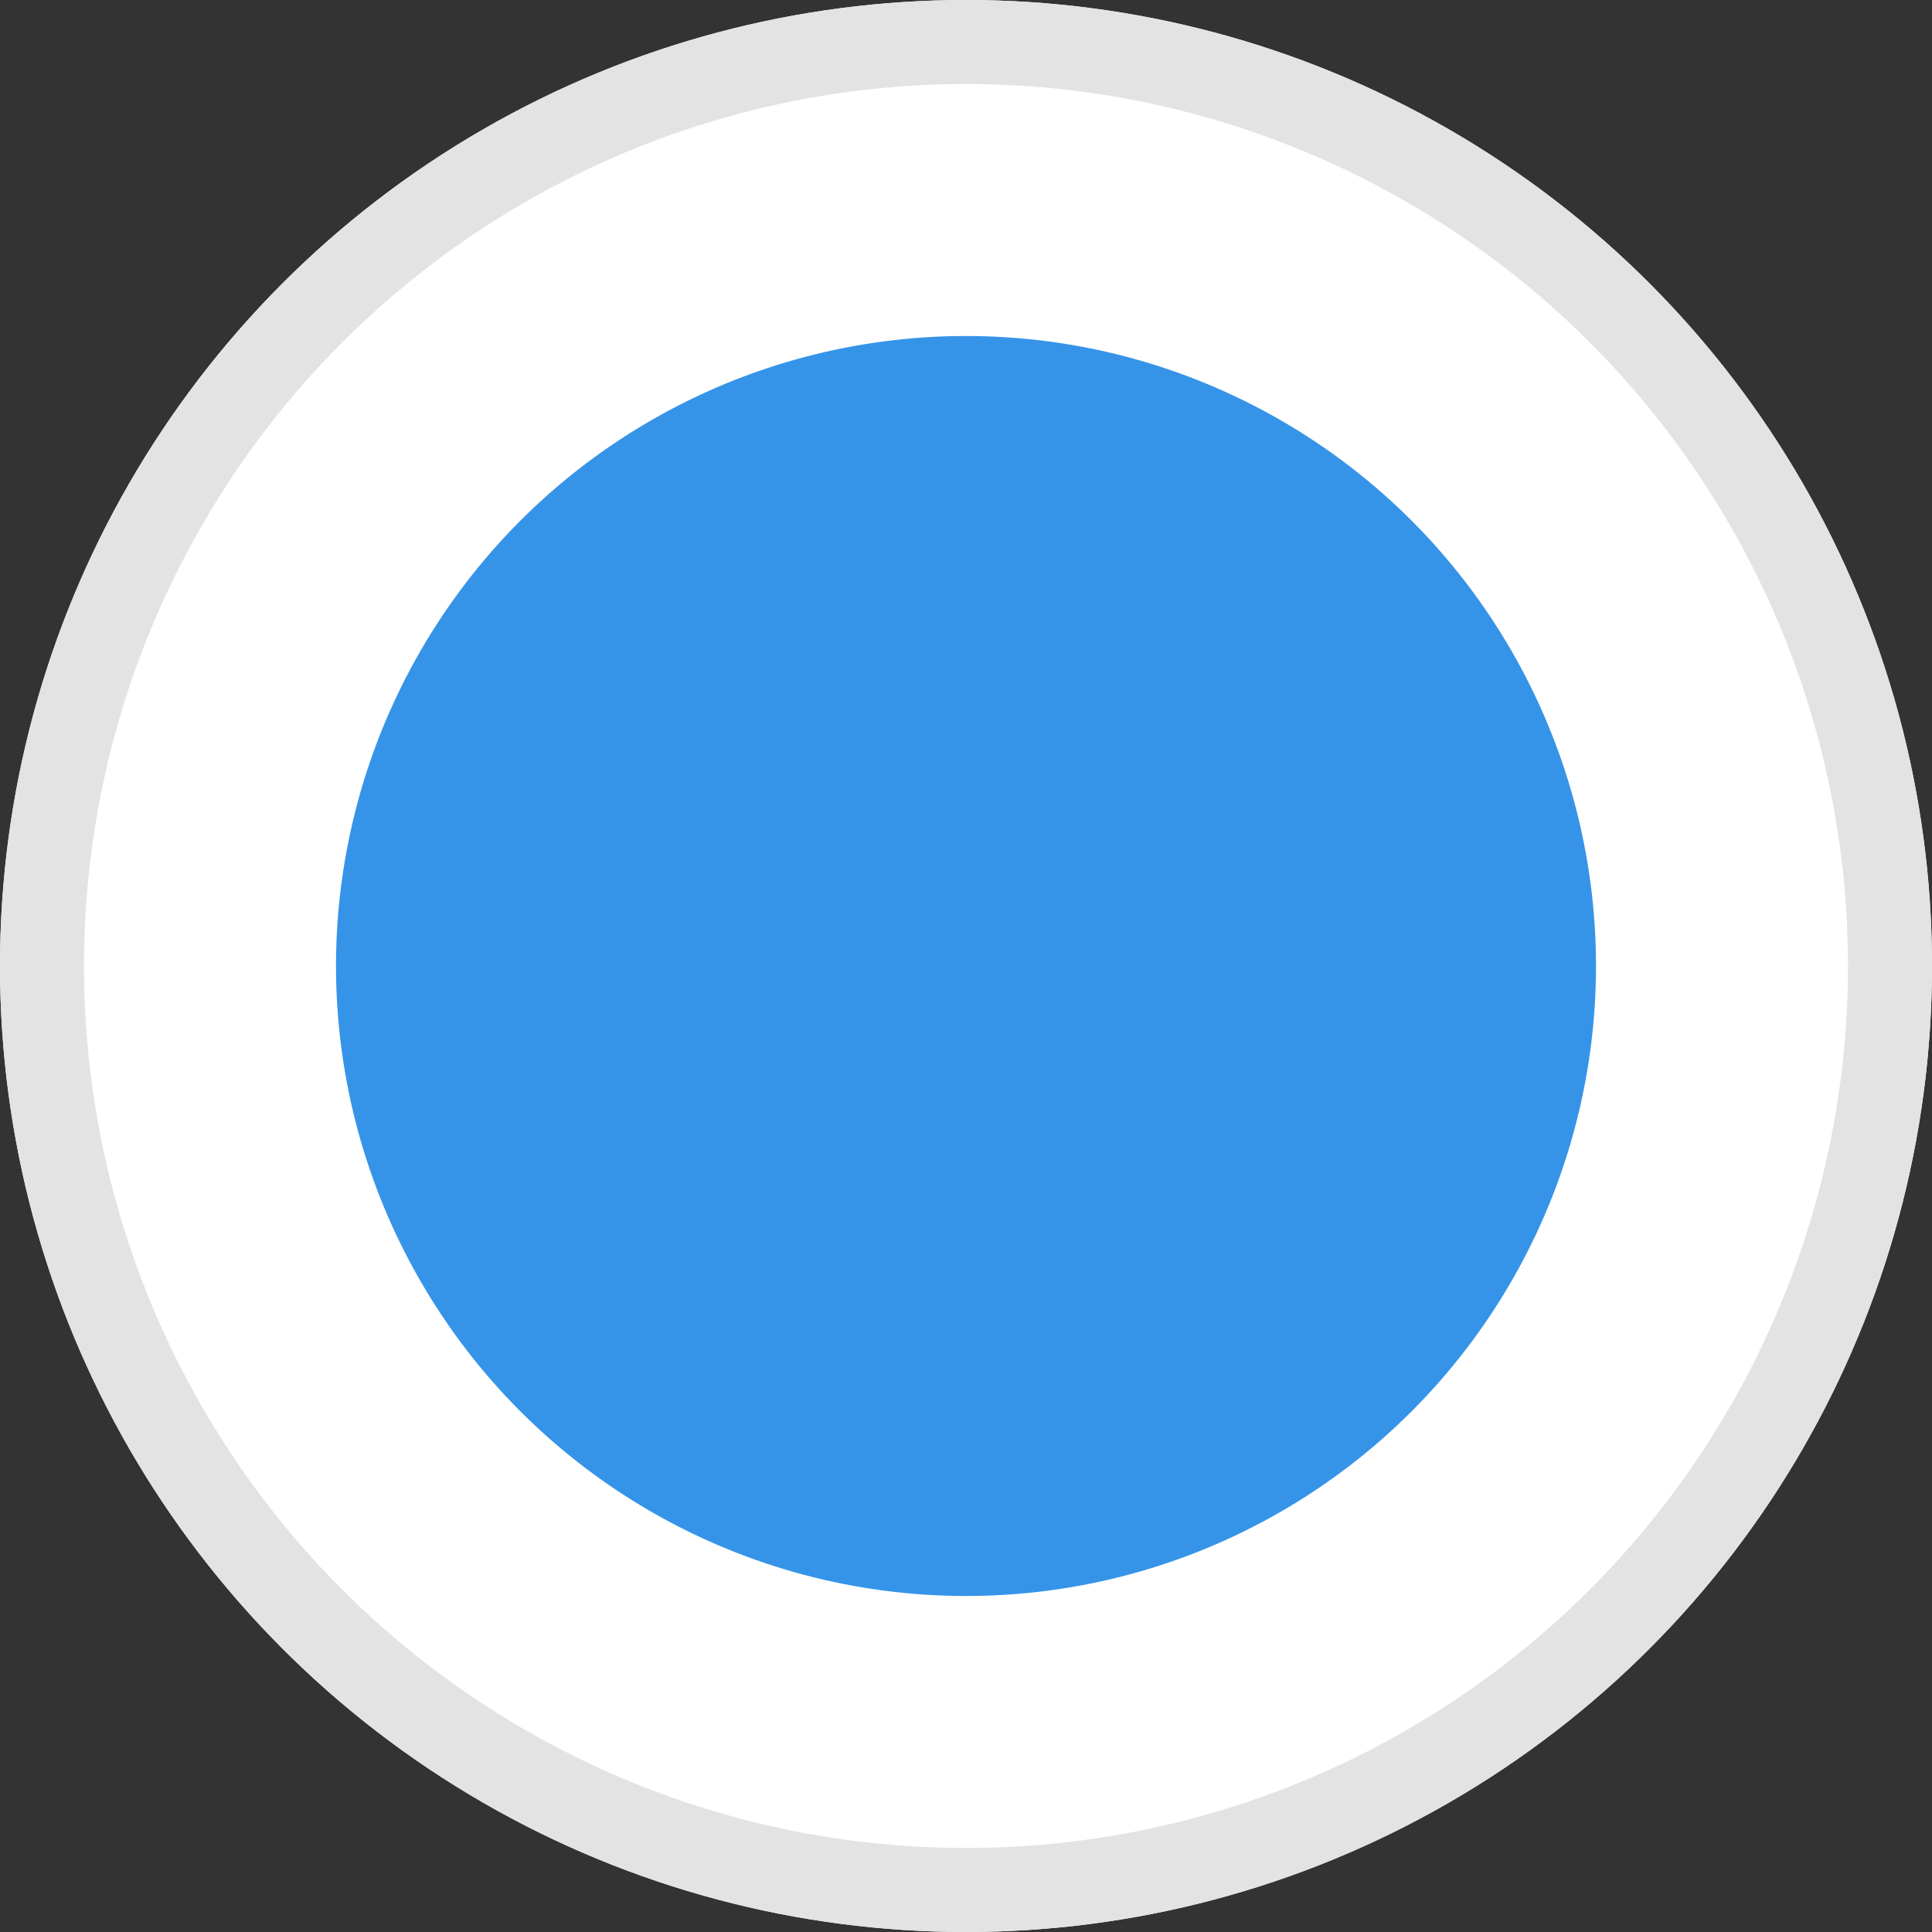 <svg xmlns="http://www.w3.org/2000/svg" width="23" height="23" viewBox="0 0 23 23">
    <rect x="0" y="0" width="23" height="23" fill="#333333" stroke="none"/>
    <g transform="translate(-4504 -13218)">
        <g fill="#fff" stroke="#e3e3e3" transform="translate(4504 13218)">
            <circle cx="11.5" cy="11.5" r="11.5" stroke="none"/>
            <circle cx="11.5" cy="11.5" r="11" fill="none"/>
        </g>
        <circle cx="7.5" cy="7.5" r="7.5" fill="#3694e8" transform="translate(4508 13222)"/>
    </g>
</svg>
